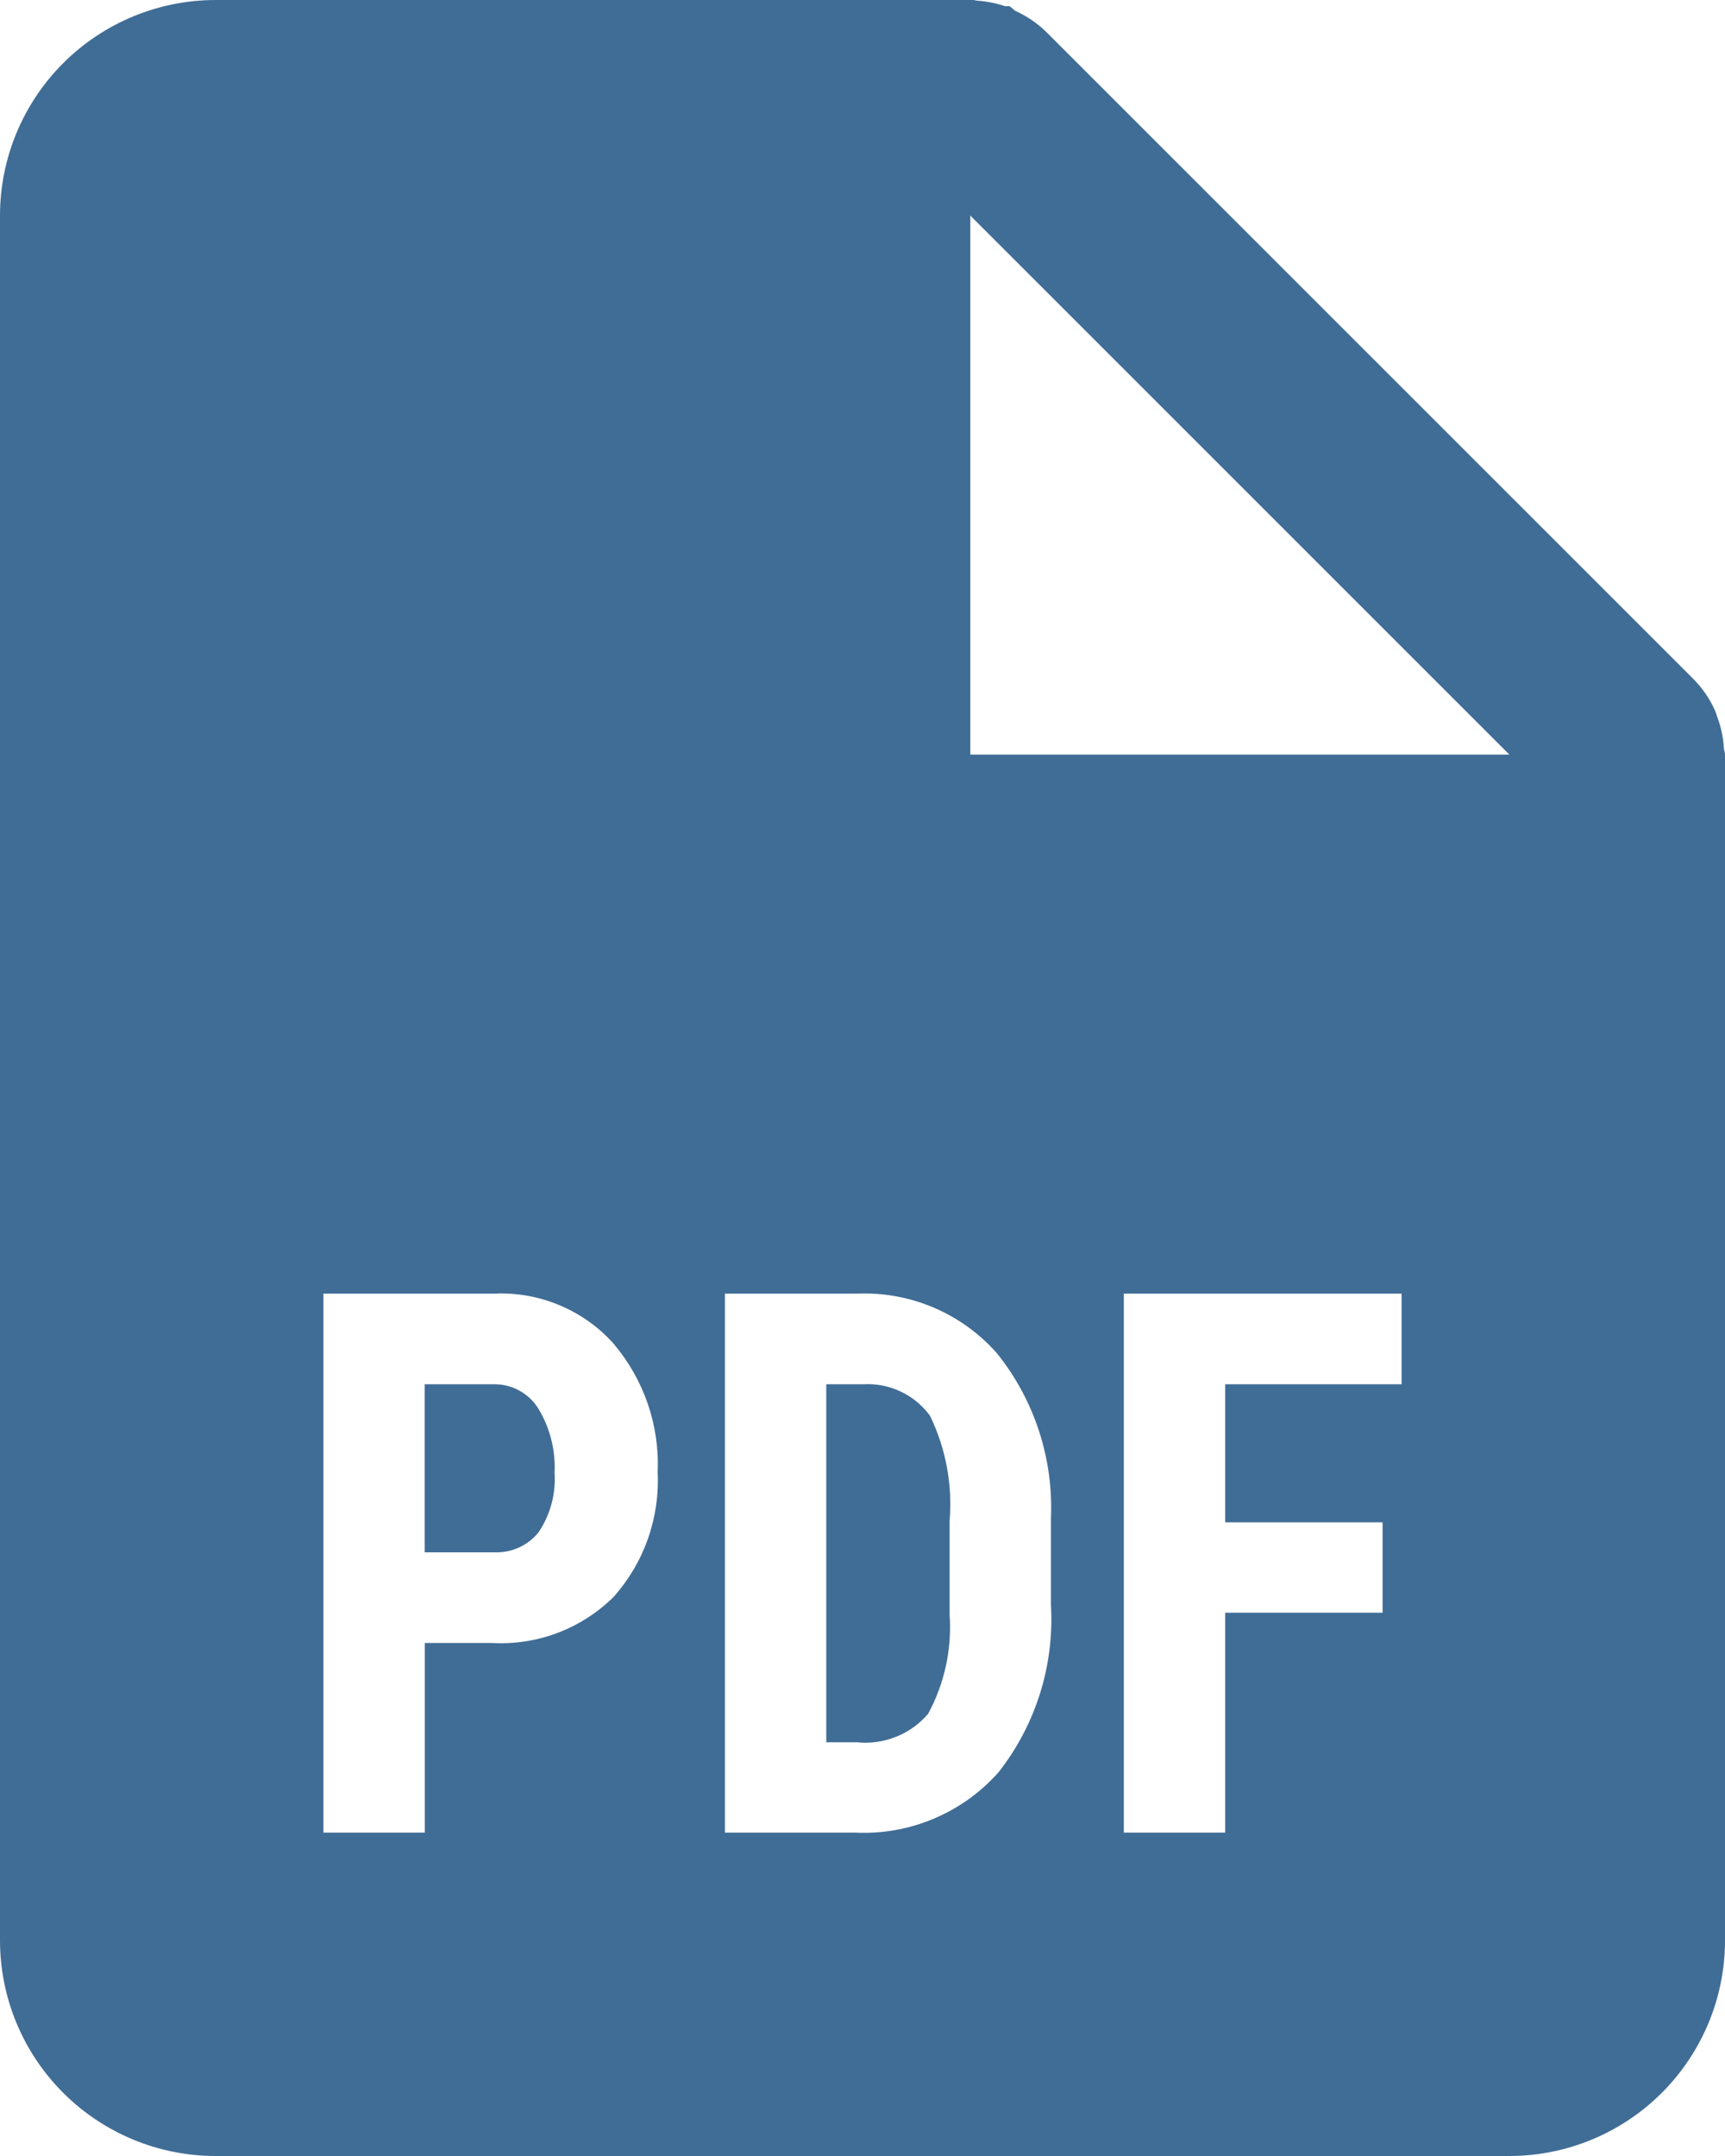 <svg width="16" height="20" viewBox="0 0 16 20" fill="none" xmlns="http://www.w3.org/2000/svg">
<path d="M14 20H2C1.47 20 0.961 19.789 0.586 19.414C0.211 19.039 0 18.53 0 18V2C0 1.47 0.211 0.961 0.586 0.586C0.961 0.211 1.47 2.54321e-05 2 2.54321e-05H9C9.009 -0.001 9.018 -0.001 9.027 2.54321e-05H9.033C9.042 0.003 9.052 0.005 9.062 0.006C9.15 0.012 9.237 0.029 9.321 0.057H9.363C9.381 0.07 9.399 0.084 9.415 0.1C9.524 0.148 9.623 0.216 9.708 0.3L15.708 6.3C15.792 6.385 15.86 6.484 15.908 6.593C15.917 6.615 15.924 6.637 15.931 6.659L15.941 6.687C15.969 6.77 15.985 6.857 15.99 6.945C15.991 6.955 15.993 6.965 15.997 6.974V6.98C15.999 6.987 16 6.993 16 7V18C16 18.53 15.789 19.039 15.414 19.414C15.039 19.789 14.53 20 14 20ZM10.424 12V17H11.364V14.96H12.824V14.122H11.364V12.841H13V12H10.424ZM6.724 12V17H7.93C8.436 17.025 8.926 16.819 9.262 16.44C9.607 16 9.78 15.449 9.748 14.891V14.081C9.771 13.529 9.594 12.986 9.248 12.555C8.923 12.185 8.448 11.981 7.955 12H6.724ZM3 12V17H3.94V15.241H4.566C4.984 15.264 5.392 15.109 5.69 14.815C5.974 14.497 6.121 14.081 6.1 13.655C6.119 13.219 5.971 12.793 5.688 12.461C5.55 12.307 5.379 12.187 5.188 12.107C4.997 12.027 4.791 11.991 4.585 12H3ZM9 2V7H14L9 2ZM7.946 16.162H7.664V12.841H8.006C8.126 12.834 8.245 12.857 8.353 12.908C8.462 12.959 8.555 13.036 8.626 13.133C8.773 13.436 8.836 13.773 8.808 14.109V14.978C8.83 15.298 8.761 15.618 8.608 15.899C8.527 15.993 8.425 16.067 8.309 16.112C8.194 16.158 8.069 16.175 7.946 16.162ZM4.585 14.4H3.939V12.841H4.594C4.674 12.842 4.753 12.863 4.823 12.903C4.893 12.943 4.952 12.999 4.994 13.068C5.102 13.247 5.154 13.453 5.144 13.662C5.157 13.857 5.105 14.05 4.997 14.212C4.948 14.274 4.885 14.323 4.814 14.355C4.742 14.388 4.664 14.403 4.585 14.4Z" fill="#406D96"/>
</svg>
